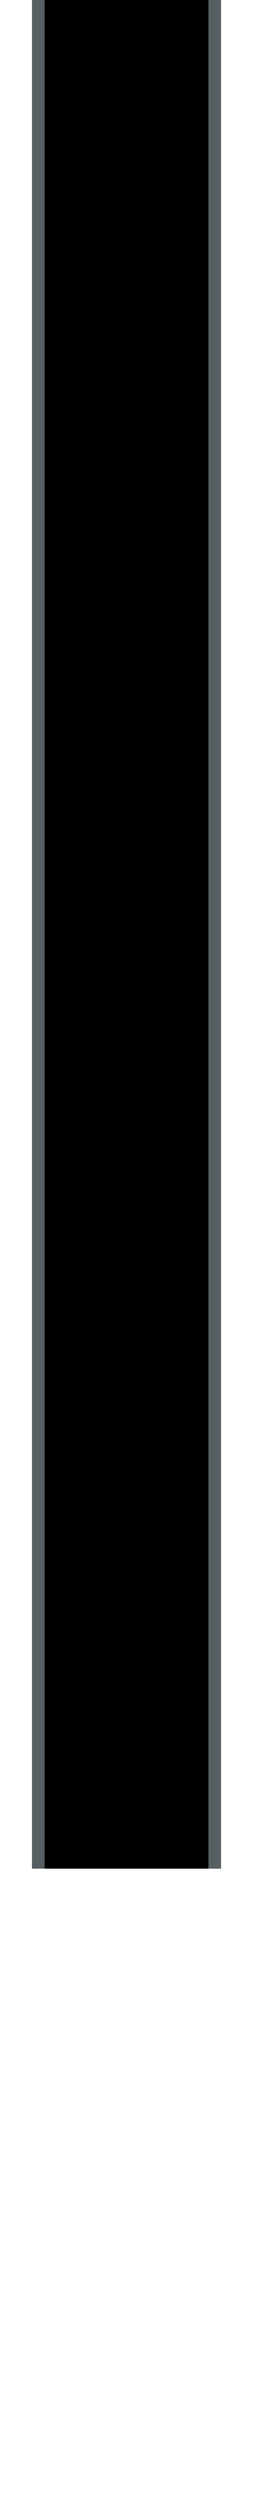 <?xml version='1.0' encoding='UTF-8' ?> 
<!DOCTYPE svg PUBLIC "-//W3C//DTD SVG 1.0//EN" "http://www.w3.org/TR/2001/REC-SVG-20010904/DTD/svg10.dtd">
<svg width="15"
     height="148"
     viewBox="0 0 15 198"
     xmlns="http://www.w3.org/2000/svg"
     xmlns:xlink="http://www.w3.org/1999/xlink"><path fill="#585f63" d=" M 15.0 0.0 H 14.0 V 148.0 H 15.0 V 0.0"/><path d=" M 0.0 0.0 M 0.0 0.0"/><path d=" M 14.0 0.0 H 1.0 V 148.0 H 14.0 V 0.0"/><path fill="#585f63" d=" M 1.0 0.0  H 0.0 V 148.0 H 1.0 V 0.0"/></svg>